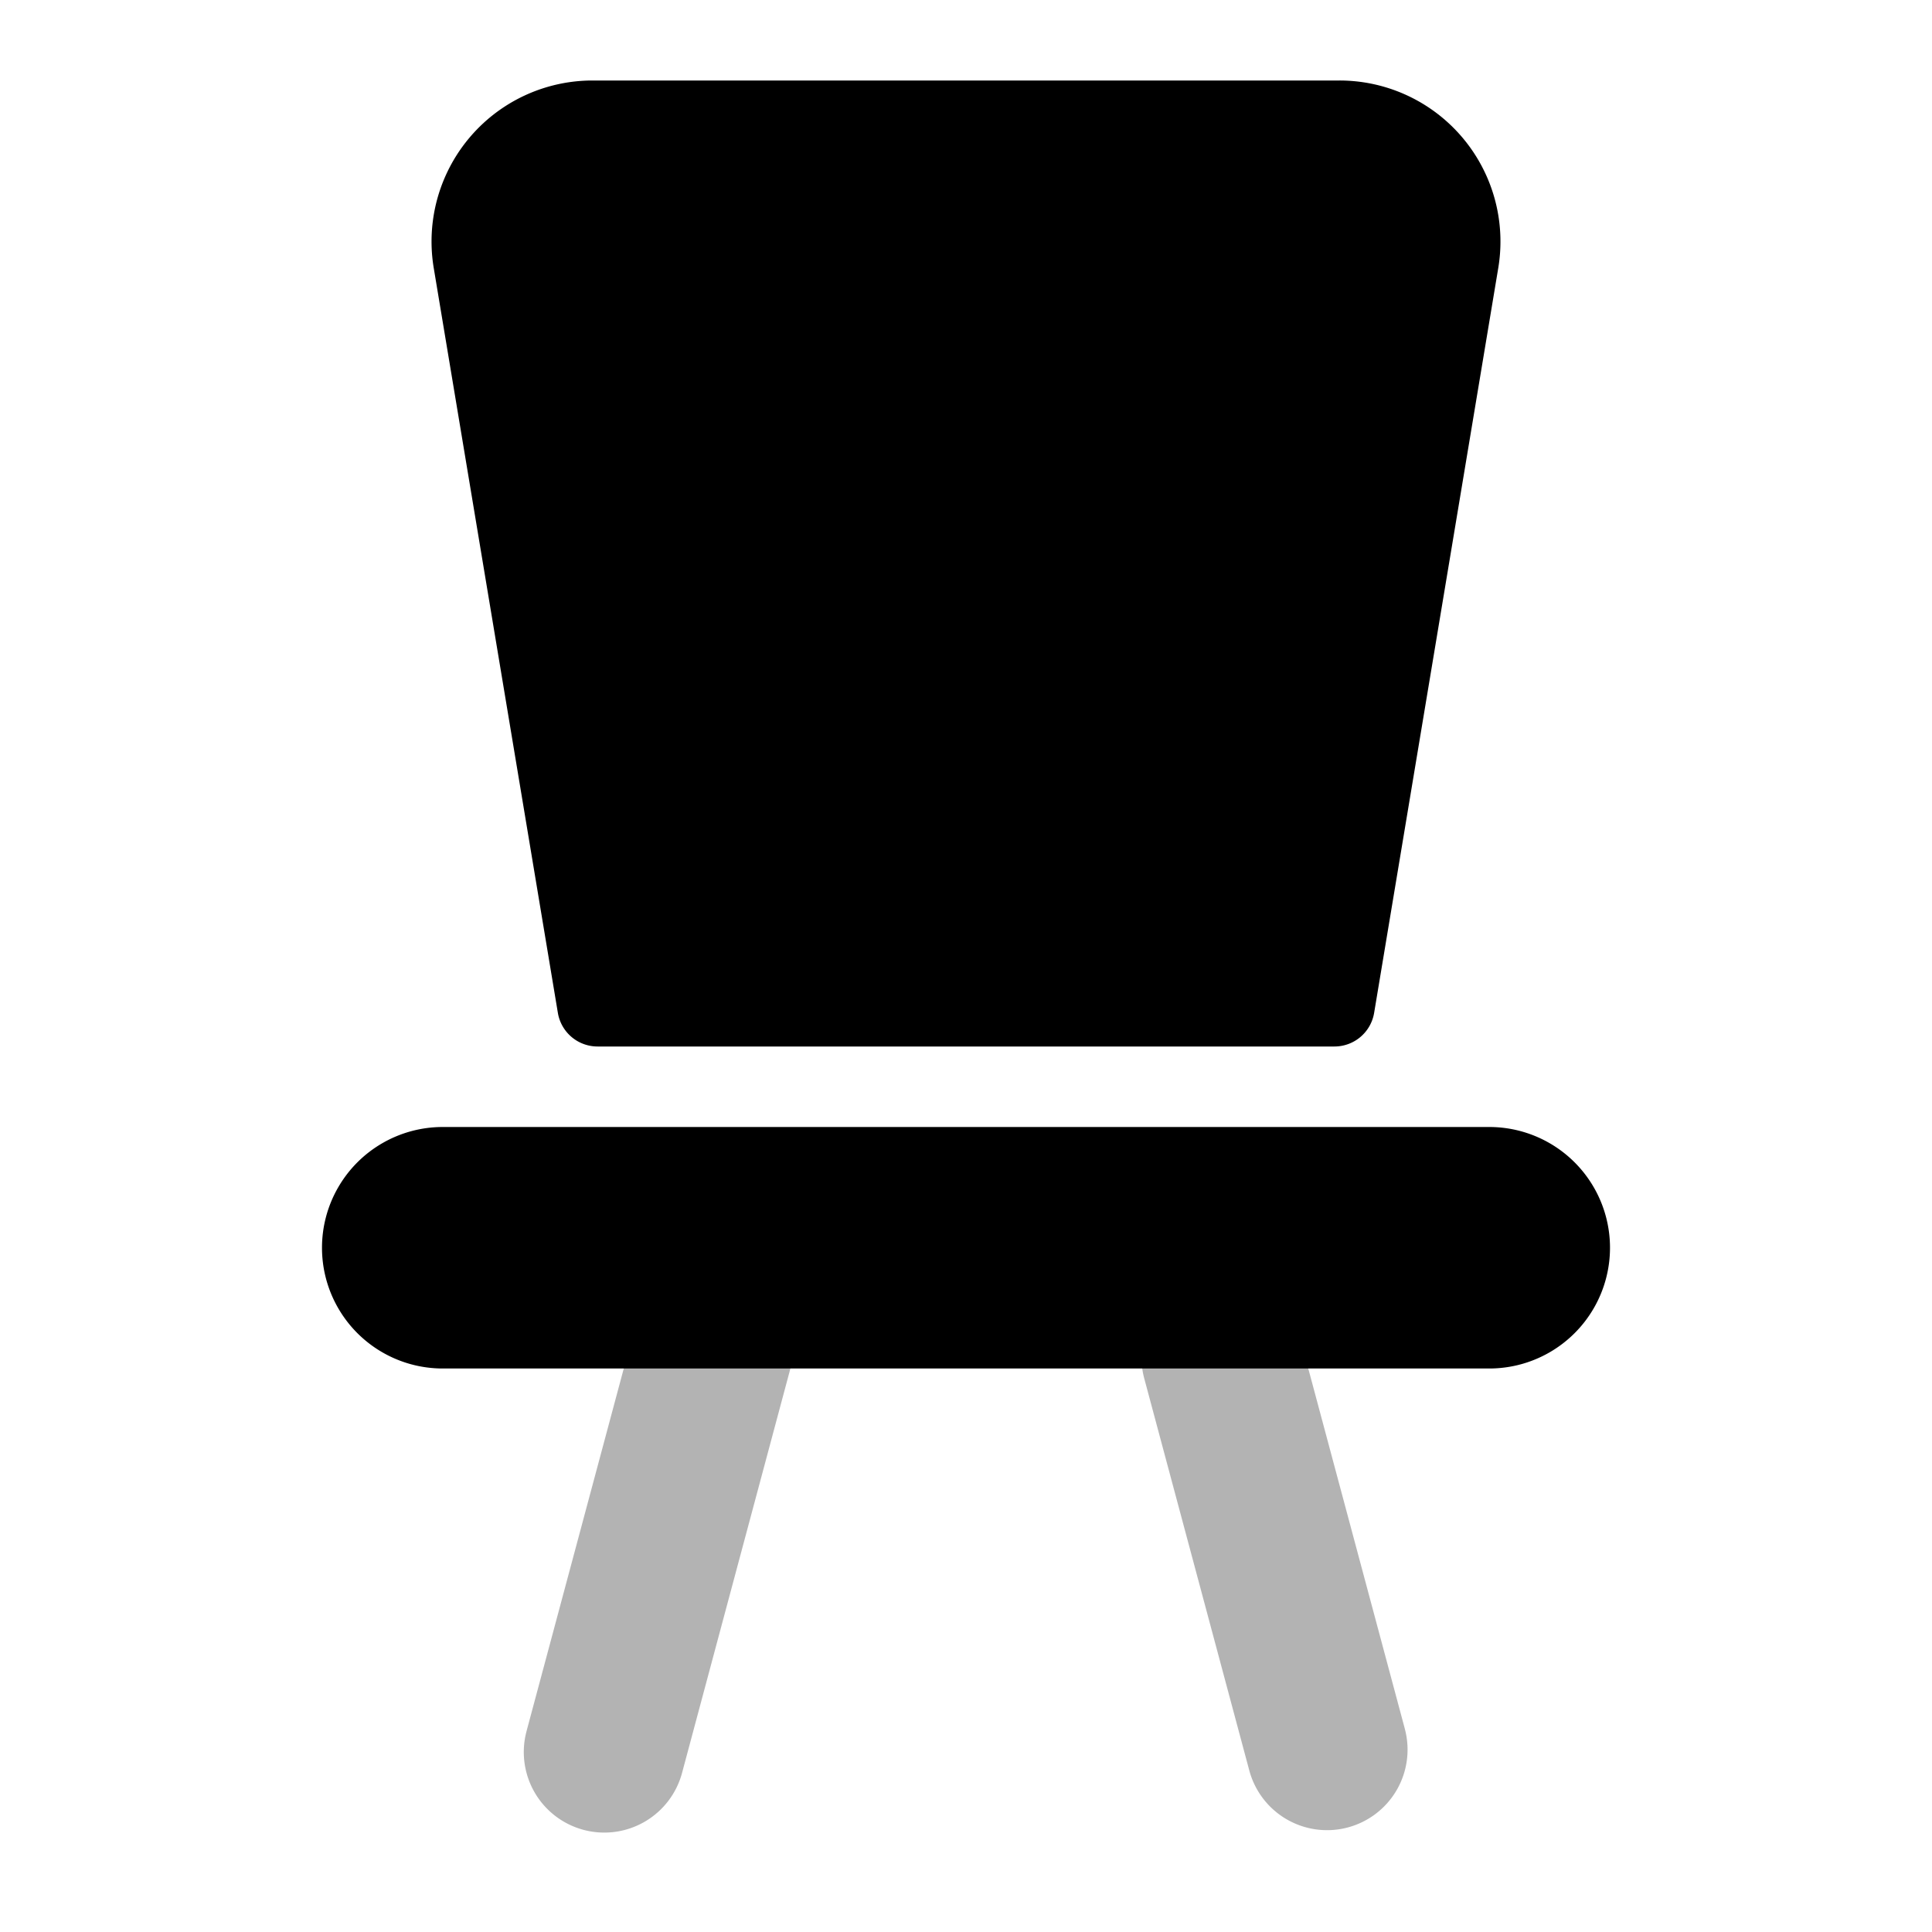 <svg xmlns="http://www.w3.org/2000/svg" fill="none" viewBox="0 0 24 24"><path fill="currentColor" fill-rule="evenodd" d="M6.542 21.502a1 1 0 1 0 1.932.517l1.598-5.964a1 1 0 0 0-1.931-.518l-1.599 5.964Zm10.908-.03a1 1 0 1 1-1.932.517l-1.303-4.863a1 1 0 1 1 1.932-.517l1.303 4.862Z" clip-rule="evenodd" opacity=".3"/><path fill="currentColor" fill-rule="evenodd" d="M7.36 1a2 2 0 0 0-1.972 2.329l1.542 9.253a.5.5 0 0 0 .494.418h9.152a.5.5 0 0 0 .494-.418l1.542-9.253A2 2 0 0 0 16.639 1H7.361ZM5.5 14a1.5 1.5 0 0 0 0 3h13a1.5 1.5 0 0 0 0-3h-13Z" clip-rule="evenodd"/></svg>
